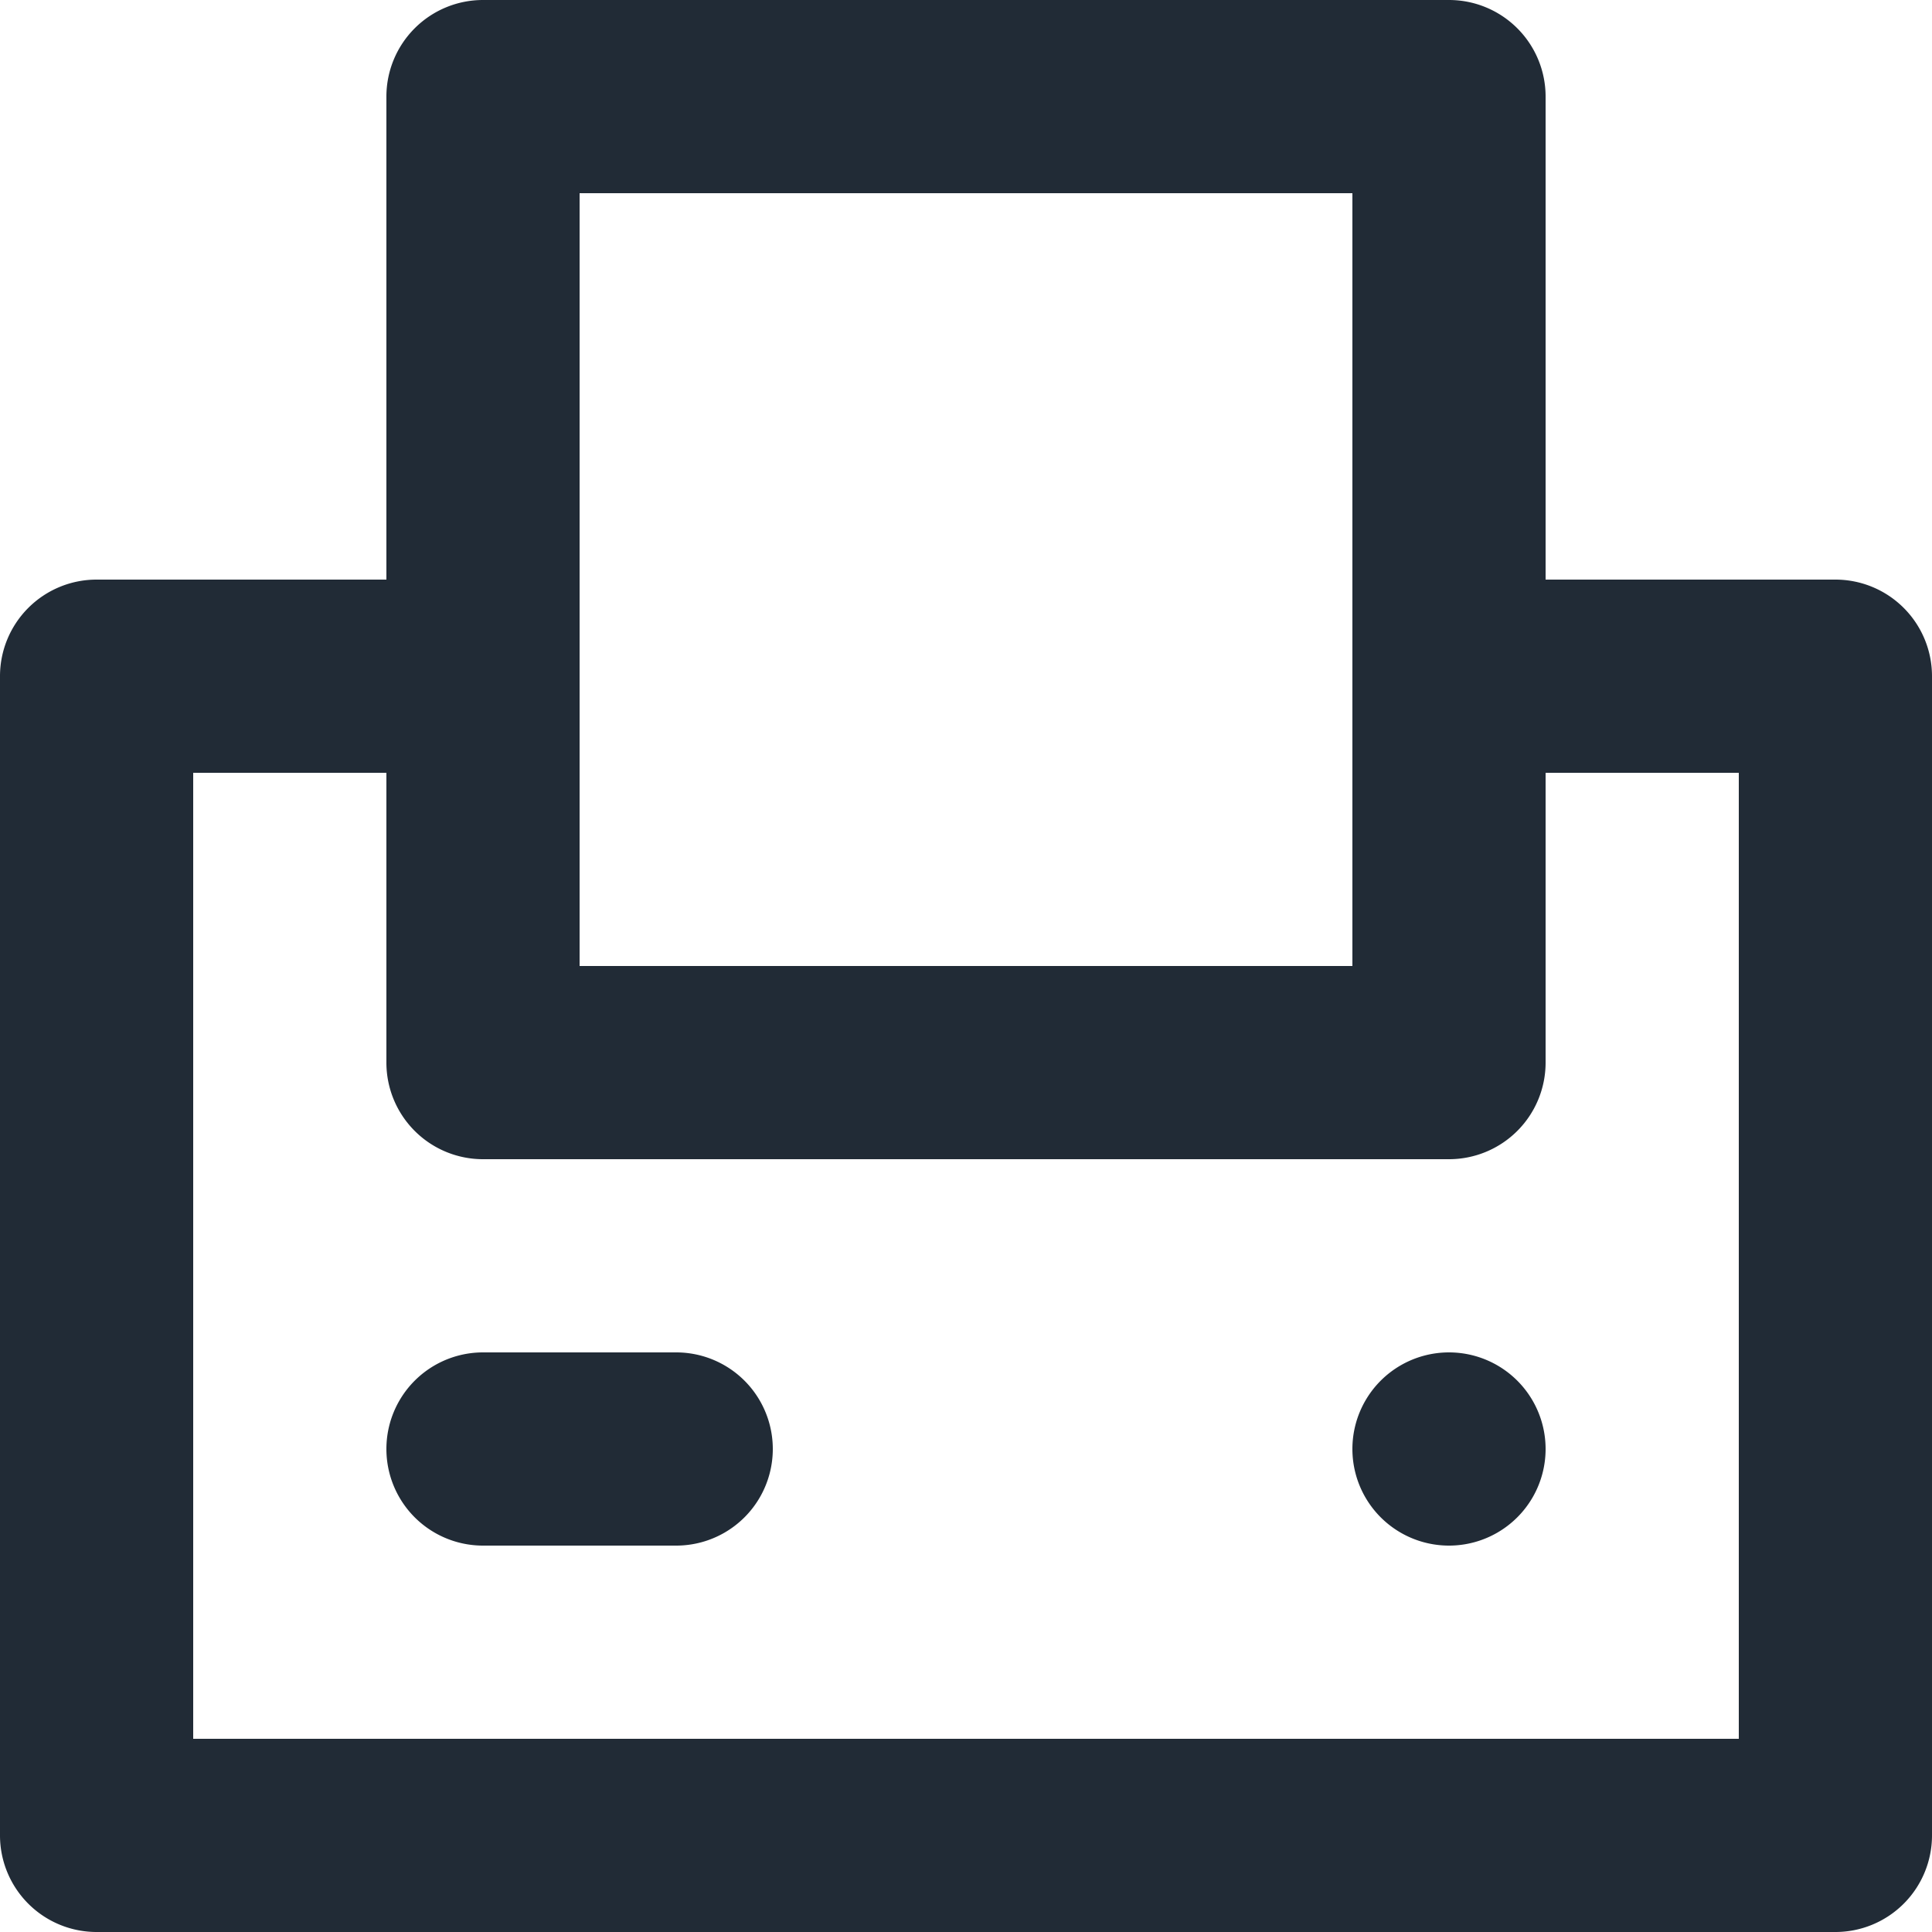 <svg xmlns="http://www.w3.org/2000/svg" viewBox="0 0 20 20"><path fill-rule="evenodd" fill="#212B36" d="M19 6h-3V1a1 1 0 0 0-1-1H5a1 1 0 0 0-1 1v5H1a1 1 0 0 0-1 1v12a1 1 0 0 0 1 1h18a1 1 0 0 0 1-1V7a1 1 0 0 0-1-1zM7 14H5a1 1 0 1 0 0 2h2a1 1 0 1 0 0-2m8 0a1 1 0 1 0 0 2 1 1 0 0 0 0-2m3 4H2V8h2v3a1 1 0 0 0 1 1h10a1 1 0 0 0 1-1V8h2v10zM6 10h8V2H6v8z"/></svg>
